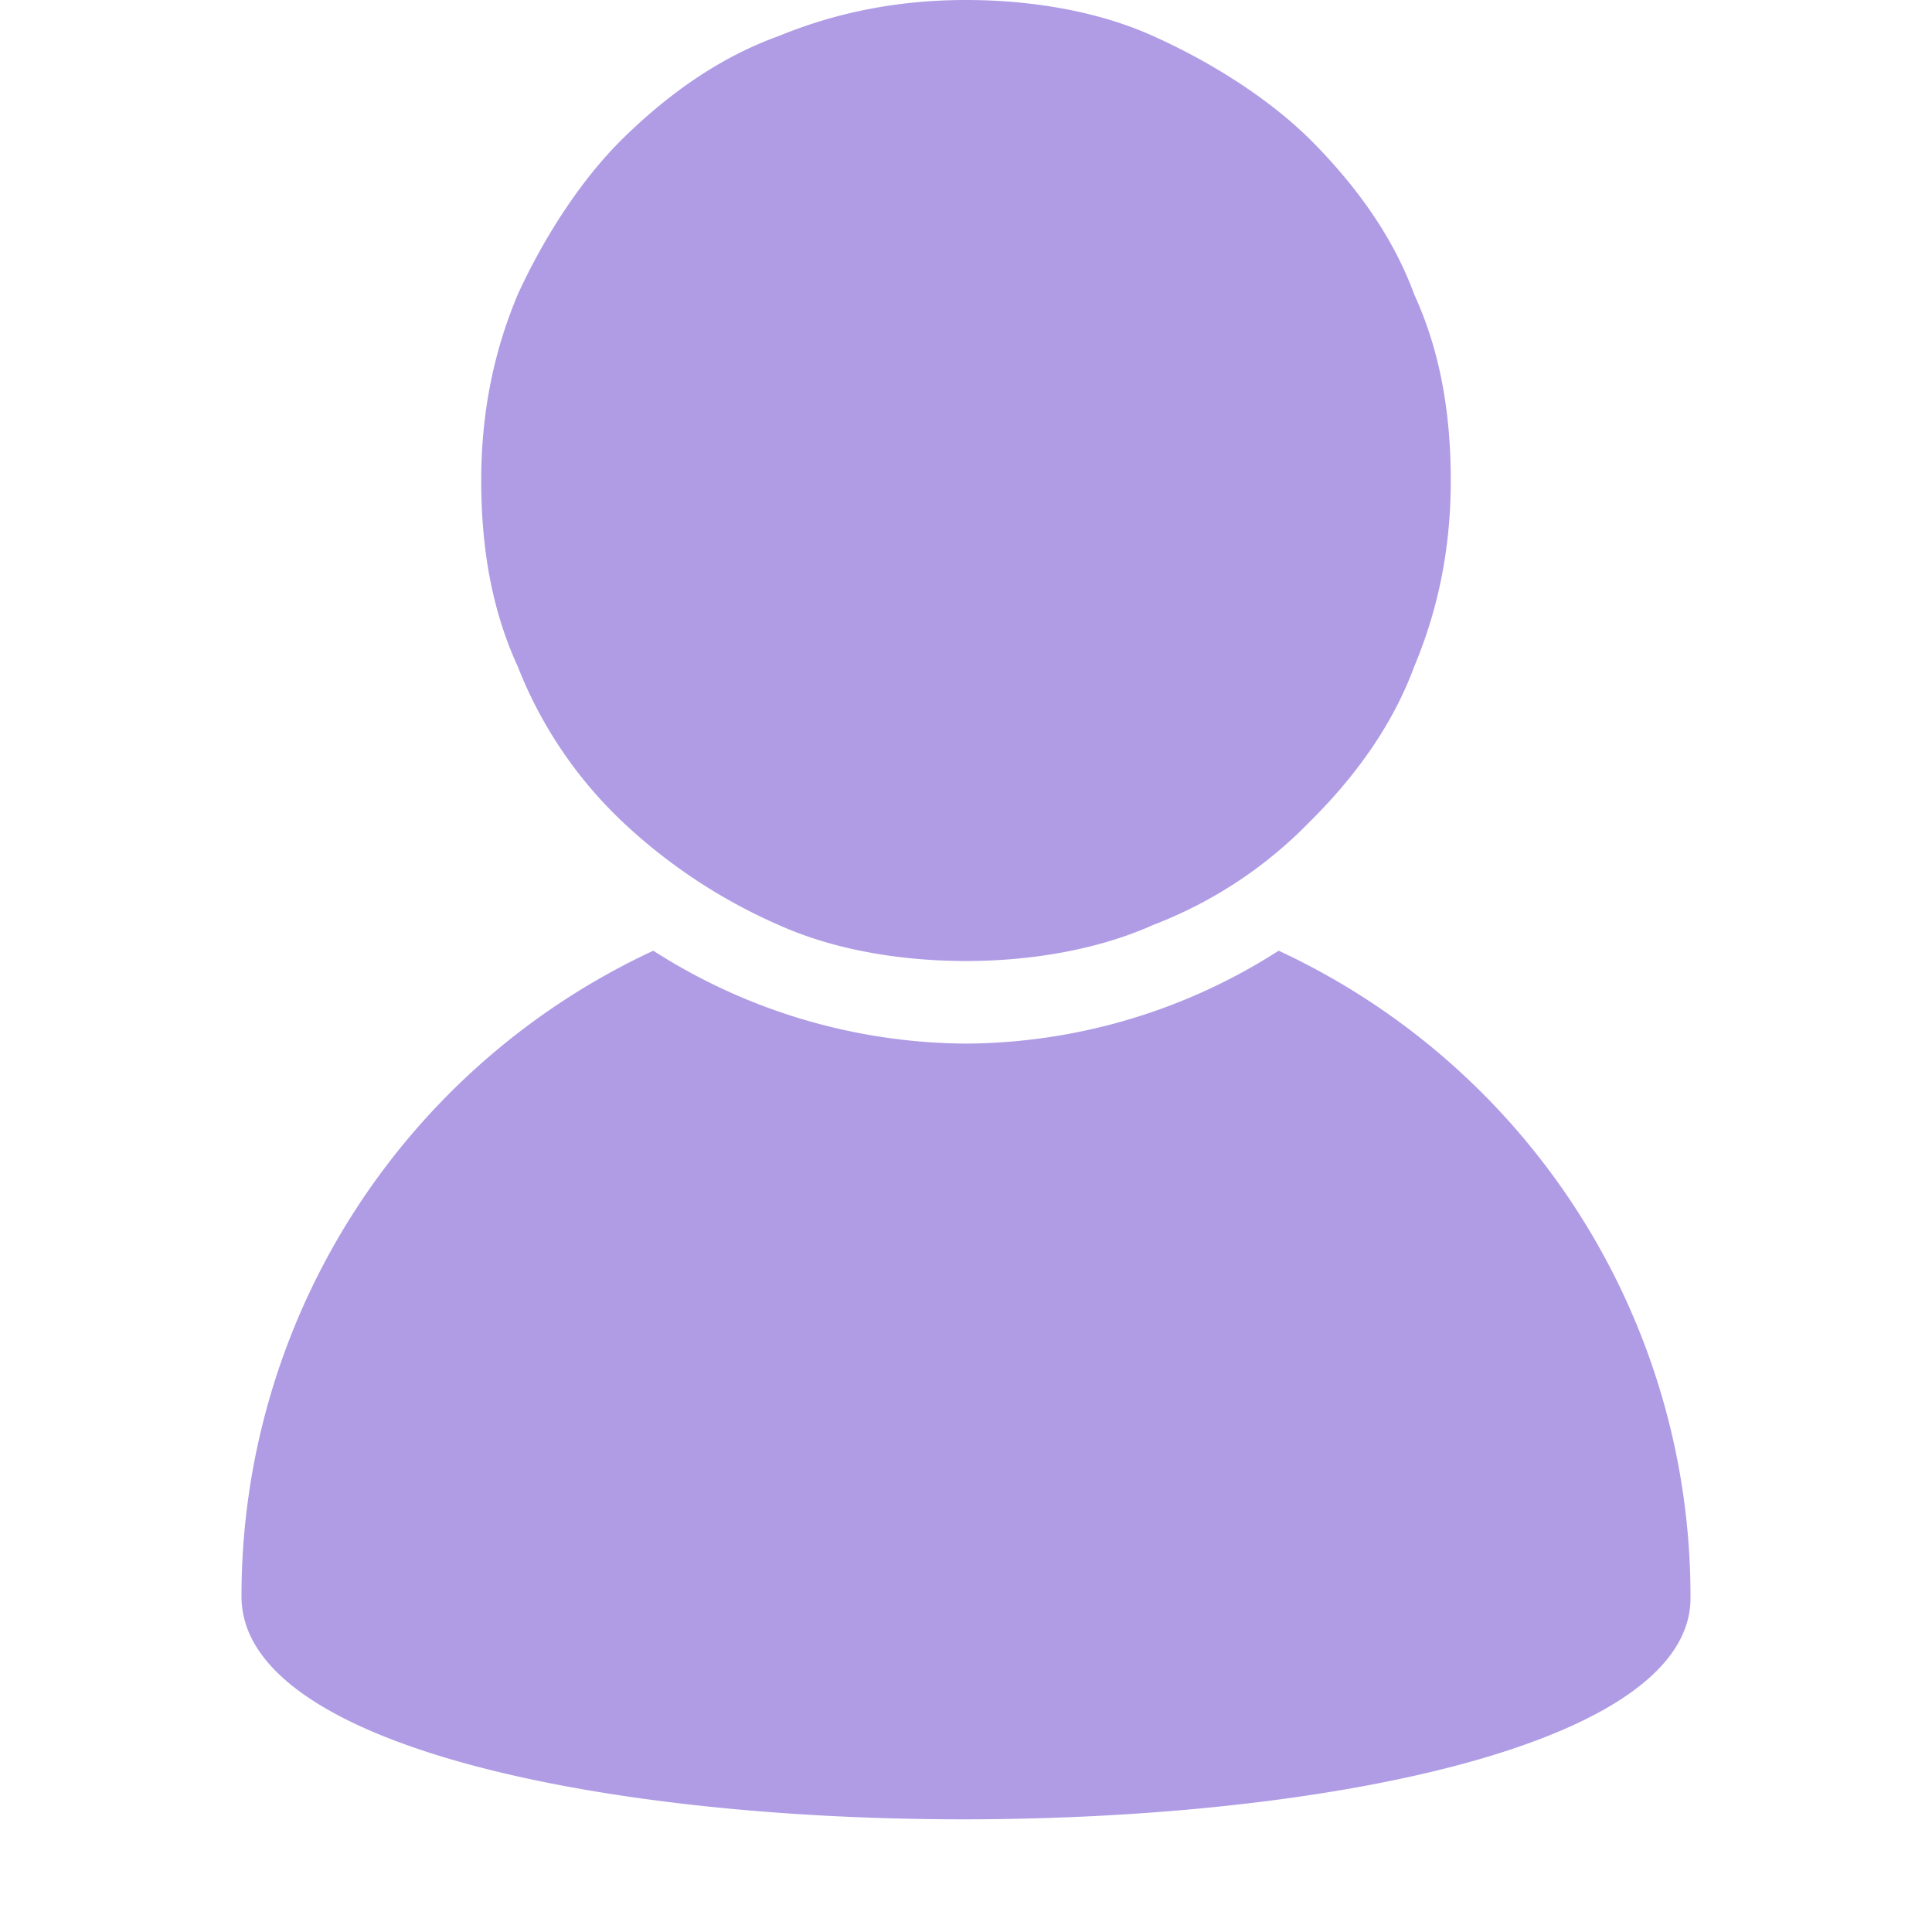 <?xml version="1.0" standalone="no"?><!DOCTYPE svg PUBLIC "-//W3C//DTD SVG 1.1//EN" "http://www.w3.org/Graphics/SVG/1.1/DTD/svg11.dtd"><svg t="1606800182219" class="icon" viewBox="0 0 1024 1024" version="1.1" xmlns="http://www.w3.org/2000/svg" p-id="4509" width="32" height="32" xmlns:xlink="http://www.w3.org/1999/xlink"><defs><style type="text/css"></style></defs><path d="M127.996 846.165a377.173 377.173 0 0 1 218.283-342.272 309.76 309.76 0 0 0 165.717 49.237 309.76 309.76 0 0 0 165.717-49.237A377.173 377.173 0 0 1 895.996 846.165c2.731 156.16-768 158.805-768 0z m566.357-410.795a229.973 229.973 0 0 1-82.944 54.784c-30.379 13.653-66.304 19.2-99.413 19.2-33.195 0-69.12-5.461-99.499-19.2a289.963 289.963 0 0 1-82.773-54.784 227.669 227.669 0 0 1-55.296-82.091c-13.824-30.123-19.371-62.976-19.371-98.645 0-32.853 5.547-65.707 19.371-98.56 13.824-30.123 33.109-60.245 55.211-82.176 24.917-24.576 52.48-43.776 82.859-54.699C445.692 5.547 478.801 0 511.996 0c33.109 0 69.12 5.461 99.413 19.2 30.379 13.653 60.843 32.853 82.944 54.699 24.747 24.747 44.203 52.053 55.211 82.176 13.824 30.123 19.371 62.976 19.371 98.56 0 32.939-5.547 65.707-19.371 98.645-11.093 30.123-30.379 57.515-55.211 82.091z" p-id="4510" fill="#af9ce5"></path></svg>